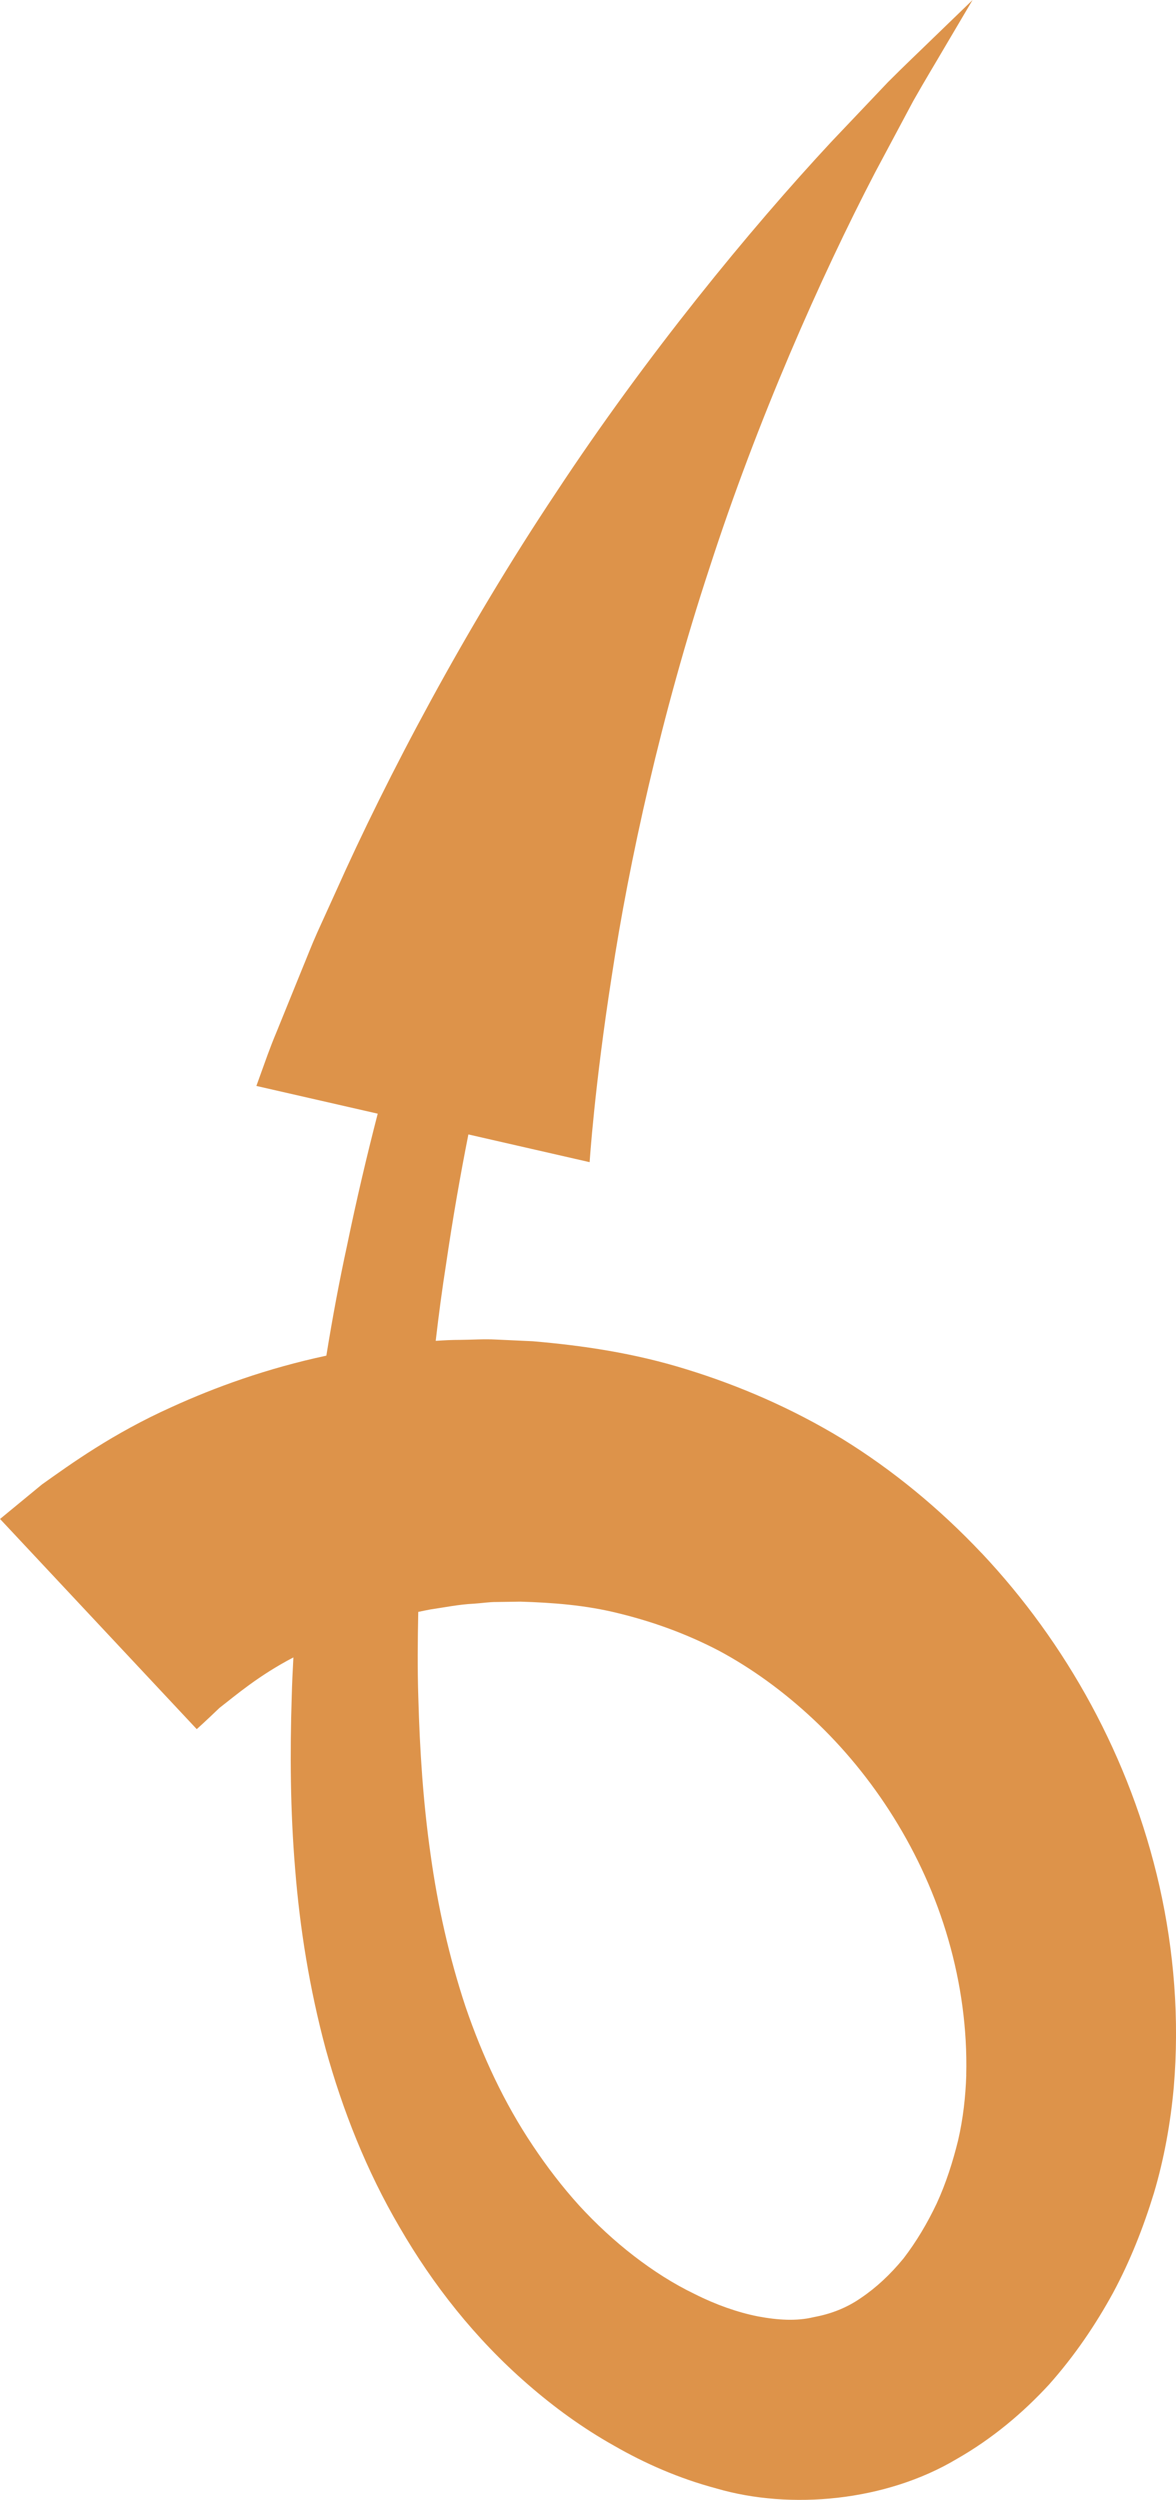<svg xmlns="http://www.w3.org/2000/svg" width="508.2" height="1080" viewBox="0 0 508.2 1080"><g id="a"/><g id="b"><g id="c"><path id="d" d="M424.23 671c-18.19-19.28-38.48-35.96-60.2-49.36-21.86-13.29-44.86-23.17-67.46-30.1-22.65-7.05-45.07-10.3-66.39-12.11-5.34-.25-10.62-.49-15.83-.73-5.21-.28-10.33.1-15.4.14-3.61.0-7.15.18-10.66.42 1.32-11.4 2.81-22.57 4.52-33.41 2.86-19.56 6.12-38.16 9.6-55.76l52.4 11.98s2.03-32.2 9.58-80.55c7.31-48.36 21.33-112.87 42.24-176.25 20.52-63.46 47.94-125.44 71.54-170.77 6.03-11.3 11.56-21.65 16.46-30.83 5.12-9.06 9.85-16.81 13.63-23.3 7.65-12.96 12.03-20.37 12.03-20.37.0.0-6.19 5.98-17.01 16.43-5.39 5.27-12.1 11.57-19.54 19.04-7.27 7.66-15.47 16.29-24.42 25.72-35.45 38.11-80.02 92.39-119.06 151.66-39.36 58.99-72.96 122.69-95.08 172.22-2.81 6.19-5.51 12.12-8.07 17.76-2.54 5.66-4.61 11.14-6.74 16.24-4.17 10.27-7.81 19.22-10.8 26.6-3.1 7.37-5.09 13.29-6.56 17.3-1.45 4.02-2.22 6.17-2.22 6.17l52.44 11.98c-4.65 17.98-9.14 37.02-13.29 57.11-3.31 15.22-6.26 31.07-8.91 47.43-25.73 5.49-48.17 13.67-66.87 22.21-25.49 11.44-43.67 24.65-56.03 33.43-11.81 9.72-18.11 14.91-18.11 14.91l85 90.8s3.49-3.1 9.86-9.21c6.96-5.37 16.84-13.93 31.91-21.78-.32 5.7-.58 11.44-.73 17.23-.75 23.93-.64 48.7 1.48 74.17 2.02 25.44 6.18 51.6 13.21 77.79 7.25 26.19 17.56 52.51 31.99 77.08 14.28 24.66 32.55 47.98 55.3 67.73 11.33 9.87 23.72 18.91 37.17 26.46 13.37 7.7 28.09 14.21 44.32 18.54 32 9.38 73.17 5.61 103.87-12.69 15.46-8.81 28.73-20.01 39.98-32.23 10.99-12.37 20.04-25.71 27.61-39.55 7.46-13.88 13.14-28.35 17.67-43.12 4.39-14.76 7.17-30.2 8.56-45.55 2.53-29.62.12-59.06-6.15-86.95-12.63-55.88-40.54-105.37-76.83-143.95zm-6.66 225.47c-.32 9.37-1.34 18.68-3.52 28.13-2.3 9.33-5.26 18.64-9.26 27.32-4.08 8.61-8.9 16.67-14.37 23.78-5.62 6.86-11.8 12.61-18.29 16.98-6.47 4.52-13.33 7.03-20.62 8.38-7.14 1.72-15.23 1.3-24-.36-8.74-1.73-18.04-4.99-27.18-9.59-9.26-4.44-18.07-10.1-26.43-16.54-8.36-6.45-16.25-13.75-23.59-21.74-7.29-8.04-13.98-16.78-20.1-25.96-12.34-18.4-21.76-38.69-29.01-59.88-7.08-21.35-12.05-43.52-15.15-65.98-3.2-22.43-4.66-45.09-5.27-67.52-.41-12.47-.29-24.87-.03-37.13 1.76-.36 3.49-.75 5.29-1.07 6.05-.87 12.28-2.17 18.79-2.48 3.24-.2 6.55-.76 9.89-.73 3.35-.05 6.74-.1 10.17-.15 13.67.42 28.18 1.45 42.63 5.09 14.46 3.54 28.96 8.7 43.17 16.12 14.16 7.59 27.98 17.59 40.85 29.66 25.7 24.1 47.38 57.3 58.26 95.07 5.44 18.83 8.24 38.68 7.75 58.58z" fill="#dd934a"/></g></g></svg>